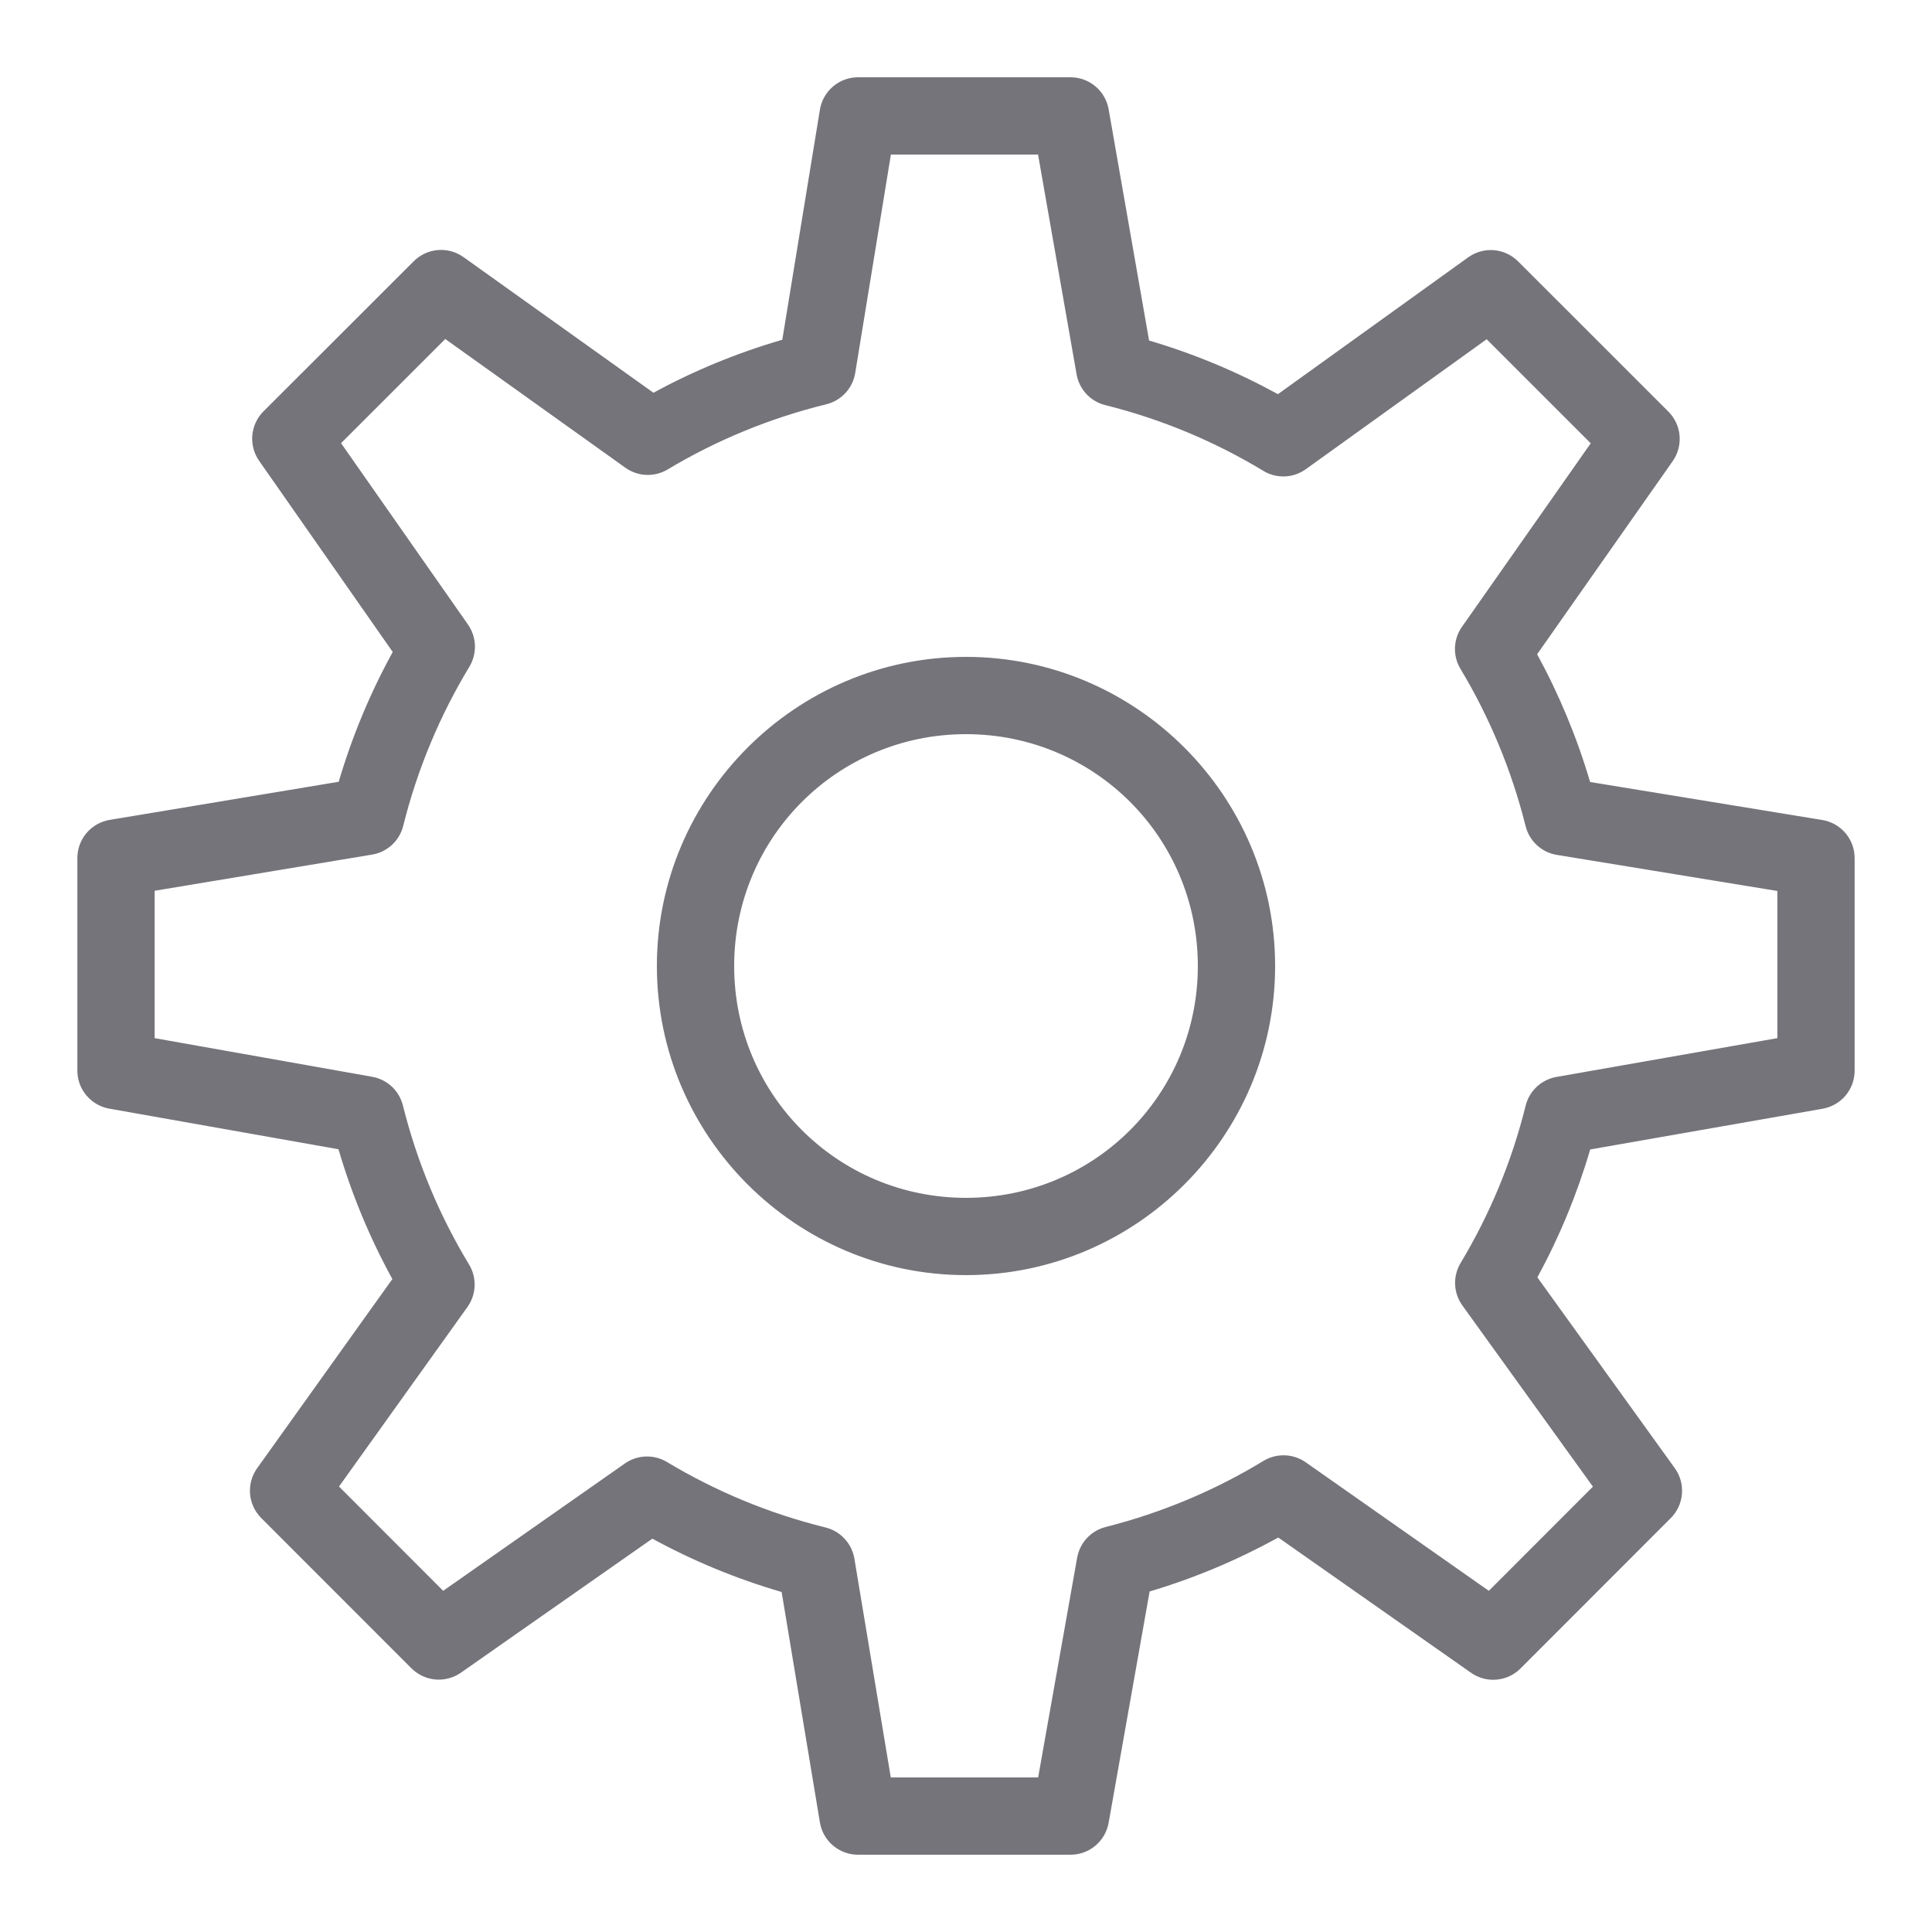 <svg xmlns="http://www.w3.org/2000/svg" width="47" height="47" viewBox="0 0 47 47" fill="none">
  <path d="M20.873 1.88C20.65 1.88 20.434 1.959 20.265 2.104C20.095 2.248 19.982 2.448 19.946 2.668L19.031 8.265C17.932 8.585 16.884 9.017 15.896 9.554L11.276 6.255C11.095 6.126 10.875 6.065 10.653 6.083C10.432 6.101 10.224 6.197 10.066 6.354L6.409 10.008C6.253 10.164 6.157 10.371 6.138 10.591C6.119 10.811 6.178 11.031 6.305 11.212L9.554 15.861C9.008 16.855 8.567 17.909 8.24 19.018L2.666 19.946C2.447 19.983 2.248 20.096 2.104 20.266C1.961 20.435 1.882 20.651 1.882 20.873V26.043C1.881 26.264 1.959 26.478 2.101 26.647C2.242 26.817 2.439 26.931 2.657 26.97L8.234 27.958C8.56 29.066 8.998 30.12 9.545 31.116L6.255 35.718C6.126 35.899 6.065 36.12 6.083 36.341C6.101 36.563 6.197 36.771 6.354 36.928L10.009 40.585C10.166 40.741 10.372 40.837 10.591 40.857C10.811 40.877 11.031 40.818 11.212 40.692L15.87 37.431C16.861 37.972 17.912 38.407 19.015 38.729L19.946 44.334C19.982 44.554 20.095 44.753 20.265 44.897C20.435 45.041 20.65 45.12 20.873 45.12H26.043C26.264 45.12 26.478 45.043 26.648 44.901C26.817 44.758 26.931 44.561 26.97 44.343L27.967 38.716C29.065 38.389 30.111 37.947 31.097 37.404L35.786 40.694C35.967 40.821 36.187 40.88 36.407 40.861C36.628 40.841 36.834 40.745 36.99 40.589L40.646 36.93C40.803 36.772 40.9 36.563 40.917 36.341C40.935 36.119 40.873 35.897 40.743 35.716L37.4 31.075C37.934 30.094 38.365 29.054 38.685 27.963L44.342 26.972C44.559 26.933 44.757 26.819 44.899 26.65C45.041 26.48 45.118 26.266 45.118 26.045V20.875C45.118 20.652 45.039 20.436 44.895 20.267C44.75 20.097 44.55 19.984 44.331 19.948L38.683 19.024C38.361 17.934 37.929 16.896 37.394 15.916L40.692 11.218C40.819 11.037 40.878 10.817 40.859 10.596C40.84 10.376 40.743 10.17 40.587 10.013L36.93 6.358C36.772 6.2 36.563 6.104 36.341 6.086C36.119 6.068 35.897 6.13 35.716 6.261L31.088 9.589C30.102 9.047 29.055 8.609 27.954 8.284L26.97 2.658C26.932 2.44 26.818 2.243 26.648 2.1C26.479 1.958 26.264 1.88 26.043 1.88H20.873ZM21.673 3.76H25.253L26.19 9.104C26.221 9.284 26.303 9.45 26.427 9.583C26.551 9.717 26.711 9.811 26.887 9.855C28.262 10.198 29.553 10.741 30.732 11.454C30.889 11.55 31.072 11.597 31.256 11.59C31.44 11.583 31.618 11.521 31.767 11.414L36.166 8.253L38.698 10.784L35.566 15.248C35.461 15.396 35.402 15.572 35.395 15.754C35.389 15.936 35.435 16.116 35.529 16.272C36.236 17.448 36.771 18.731 37.114 20.098C37.158 20.276 37.254 20.437 37.389 20.561C37.524 20.686 37.692 20.768 37.874 20.797L43.238 21.675V25.255L37.862 26.199C37.683 26.231 37.517 26.314 37.384 26.438C37.251 26.563 37.157 26.723 37.114 26.9C36.775 28.266 36.239 29.549 35.533 30.724C35.438 30.882 35.391 31.064 35.399 31.248C35.406 31.431 35.468 31.609 35.575 31.758L38.751 36.166L36.219 38.7L31.764 35.573C31.614 35.468 31.437 35.409 31.254 35.404C31.072 35.398 30.892 35.445 30.735 35.54C29.563 36.254 28.27 36.799 26.9 37.147C26.724 37.191 26.565 37.285 26.442 37.417C26.319 37.55 26.236 37.715 26.204 37.894L25.255 43.24H21.67L20.785 37.918C20.755 37.737 20.672 37.568 20.547 37.434C20.423 37.299 20.262 37.203 20.083 37.159C18.708 36.82 17.411 36.278 16.224 35.566C16.068 35.472 15.889 35.426 15.707 35.433C15.526 35.439 15.35 35.498 15.202 35.602L10.781 38.7L8.247 36.163L11.372 31.795C11.479 31.645 11.539 31.468 11.546 31.284C11.553 31.1 11.506 30.918 11.41 30.761C10.69 29.571 10.146 28.274 9.802 26.893C9.758 26.717 9.664 26.557 9.532 26.433C9.399 26.31 9.233 26.227 9.055 26.195L3.762 25.255V21.67L9.051 20.79C9.232 20.76 9.4 20.678 9.535 20.554C9.67 20.429 9.765 20.268 9.809 20.091C10.156 18.704 10.7 17.408 11.418 16.221C11.512 16.065 11.559 15.885 11.554 15.703C11.548 15.52 11.489 15.344 11.385 15.194L8.297 10.781L10.832 8.247L15.214 11.379C15.364 11.486 15.54 11.546 15.723 11.553C15.906 11.56 16.087 11.514 16.244 11.419C17.425 10.711 18.725 10.173 20.102 9.835C20.281 9.791 20.443 9.695 20.568 9.56C20.693 9.424 20.775 9.255 20.805 9.073L21.673 3.76ZM23.5 15.98C19.358 15.98 15.98 19.358 15.98 23.5C15.98 27.642 19.358 31.02 23.5 31.02C27.642 31.02 31.02 27.642 31.02 23.5C31.02 19.358 27.642 15.98 23.5 15.98ZM23.5 17.86C26.626 17.86 29.14 20.374 29.14 23.5C29.14 26.626 26.626 29.14 23.5 29.14C20.374 29.14 17.86 26.626 17.86 23.5C17.86 20.374 20.374 17.86 23.5 17.86Z" fill="#75747A"/>
</svg>